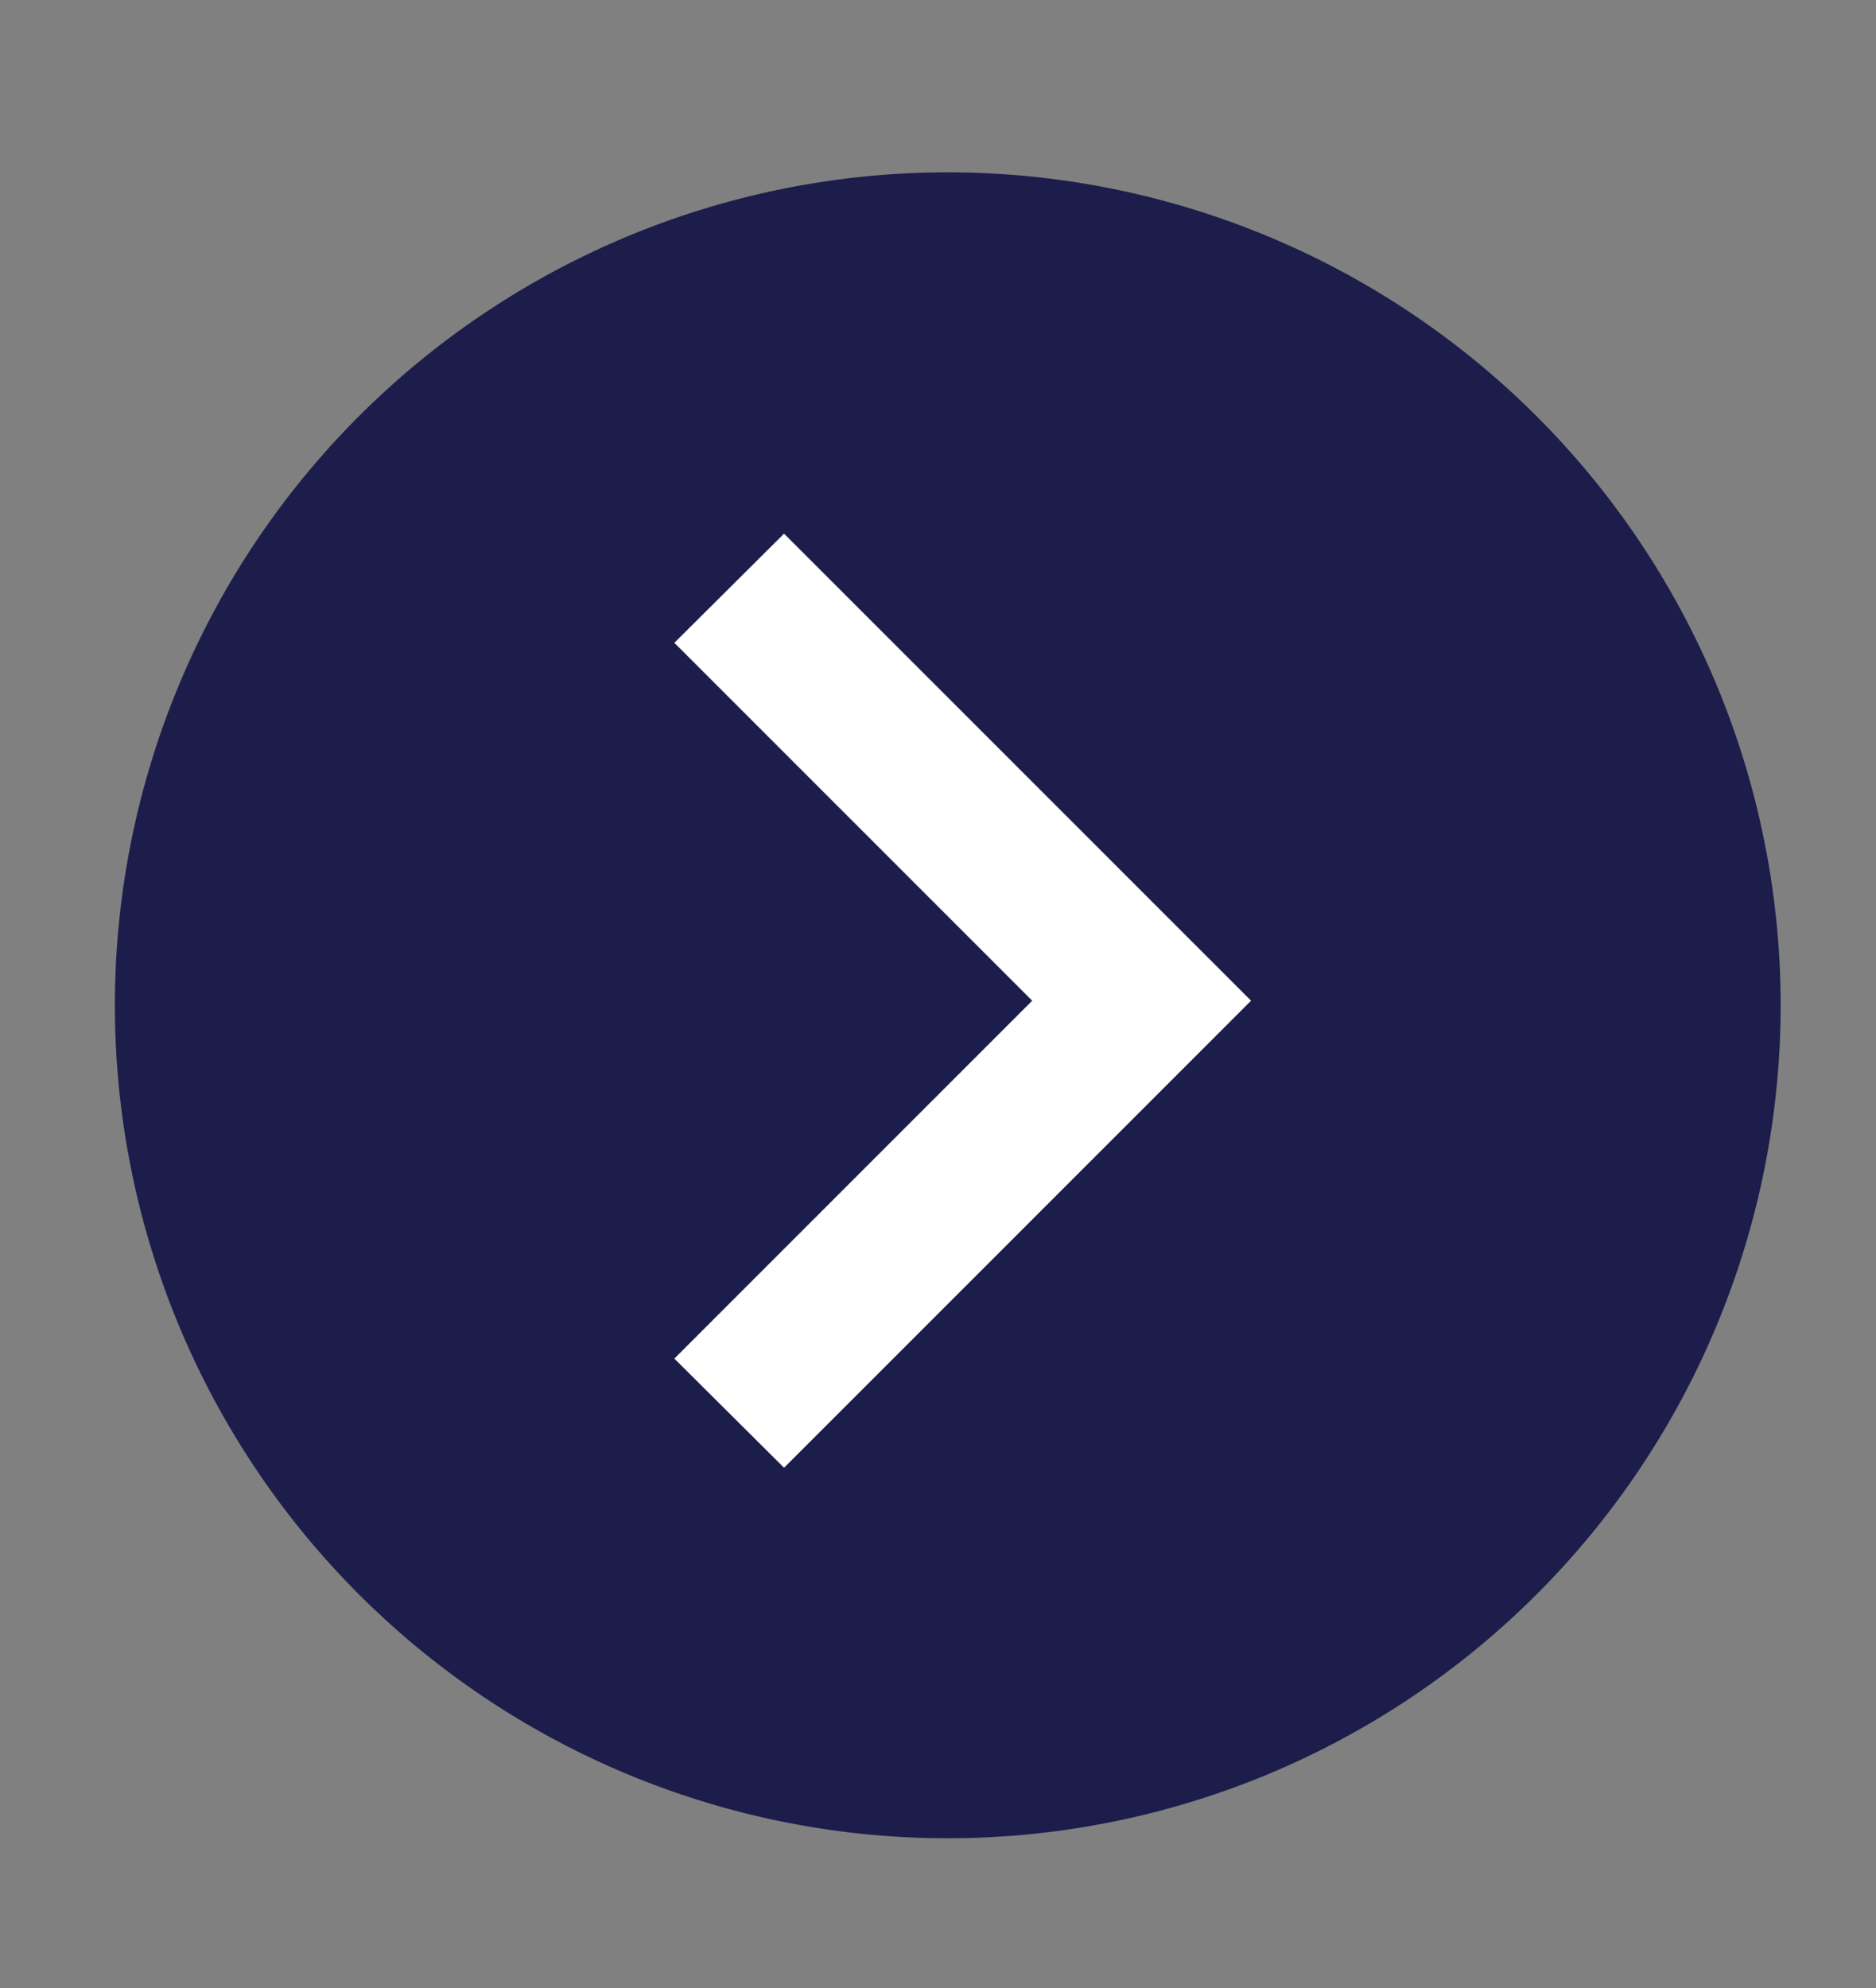 <svg id="Layer_1" data-name="Layer 1" xmlns="http://www.w3.org/2000/svg" viewBox="0 0 32.66 34.61"><rect x="0" y="0" width="32.66" height="34.61" fill="#808080" stroke="none"/><defs><style>.cls-1{fill:#1d1d4c;}.cls-2{fill:#fff;}</style></defs><title>flechas</title><path class="cls-1" d="M31,17.5A14.5,14.5,0,1,1,16.5,3,14.5,14.5,0,0,1,31,17.5"/><polygon class="cls-2" points="13.65 9.29 21.78 17.42 13.65 25.55 11.74 23.65 17.97 17.42 11.74 11.19 13.65 9.29"/></svg>